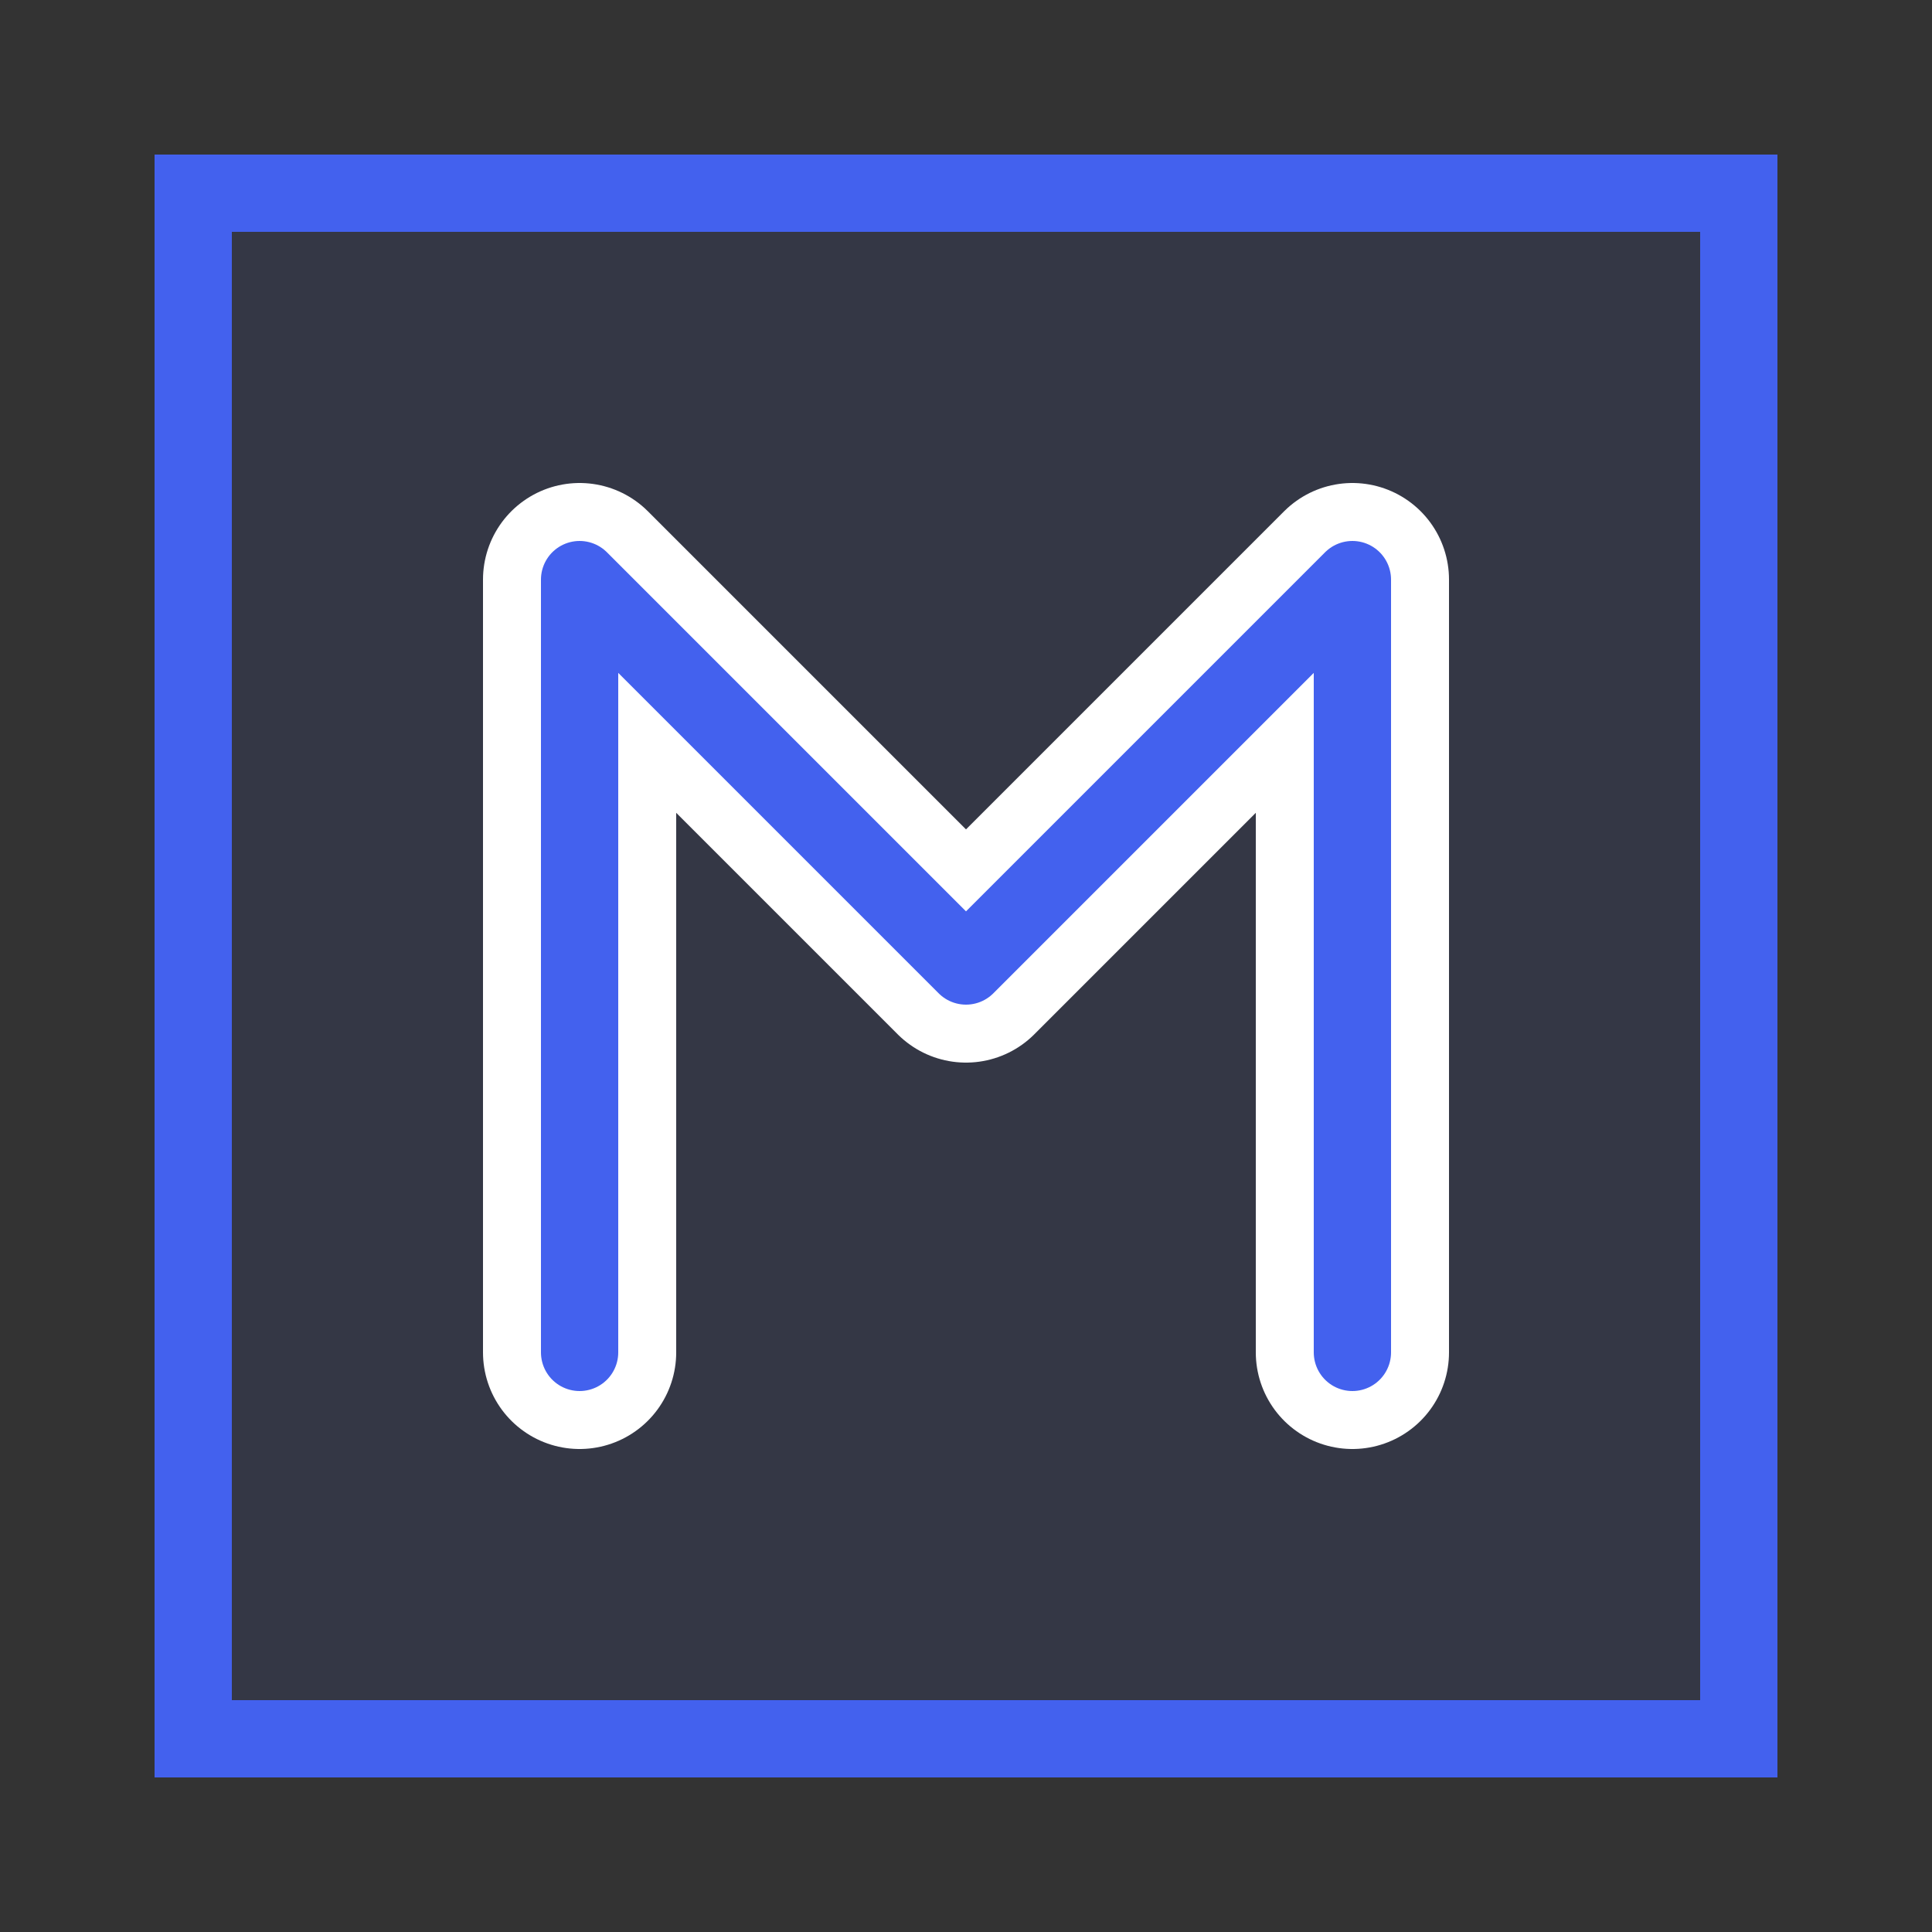 <svg
    viewBox="0 0 100 100"
    fill="none"
    xmlns="http://www.w3.org/2000/svg"
>
    <rect x="0" y="0" width="100" height="100" fill="#333333" stroke="none"/>
    <path
        d="M10 10H90V90H10V10Z"
        fill="#4361ee"
        fill-opacity="0.1"
        stroke="#4361ee"
        stroke-width="4"
        rx="15"
    />
    <path
        d="M30 70V30L50 50L70 30V70"
        stroke="white"
        stroke-width="10"
        stroke-linecap="round"
        stroke-linejoin="round"
    />
     <path
        d="M30 70V30L50 50L70 30V70"
        stroke="#4361ee"
        stroke-width="4"
        stroke-linecap="round"
        stroke-linejoin="round"
    />
</svg>
